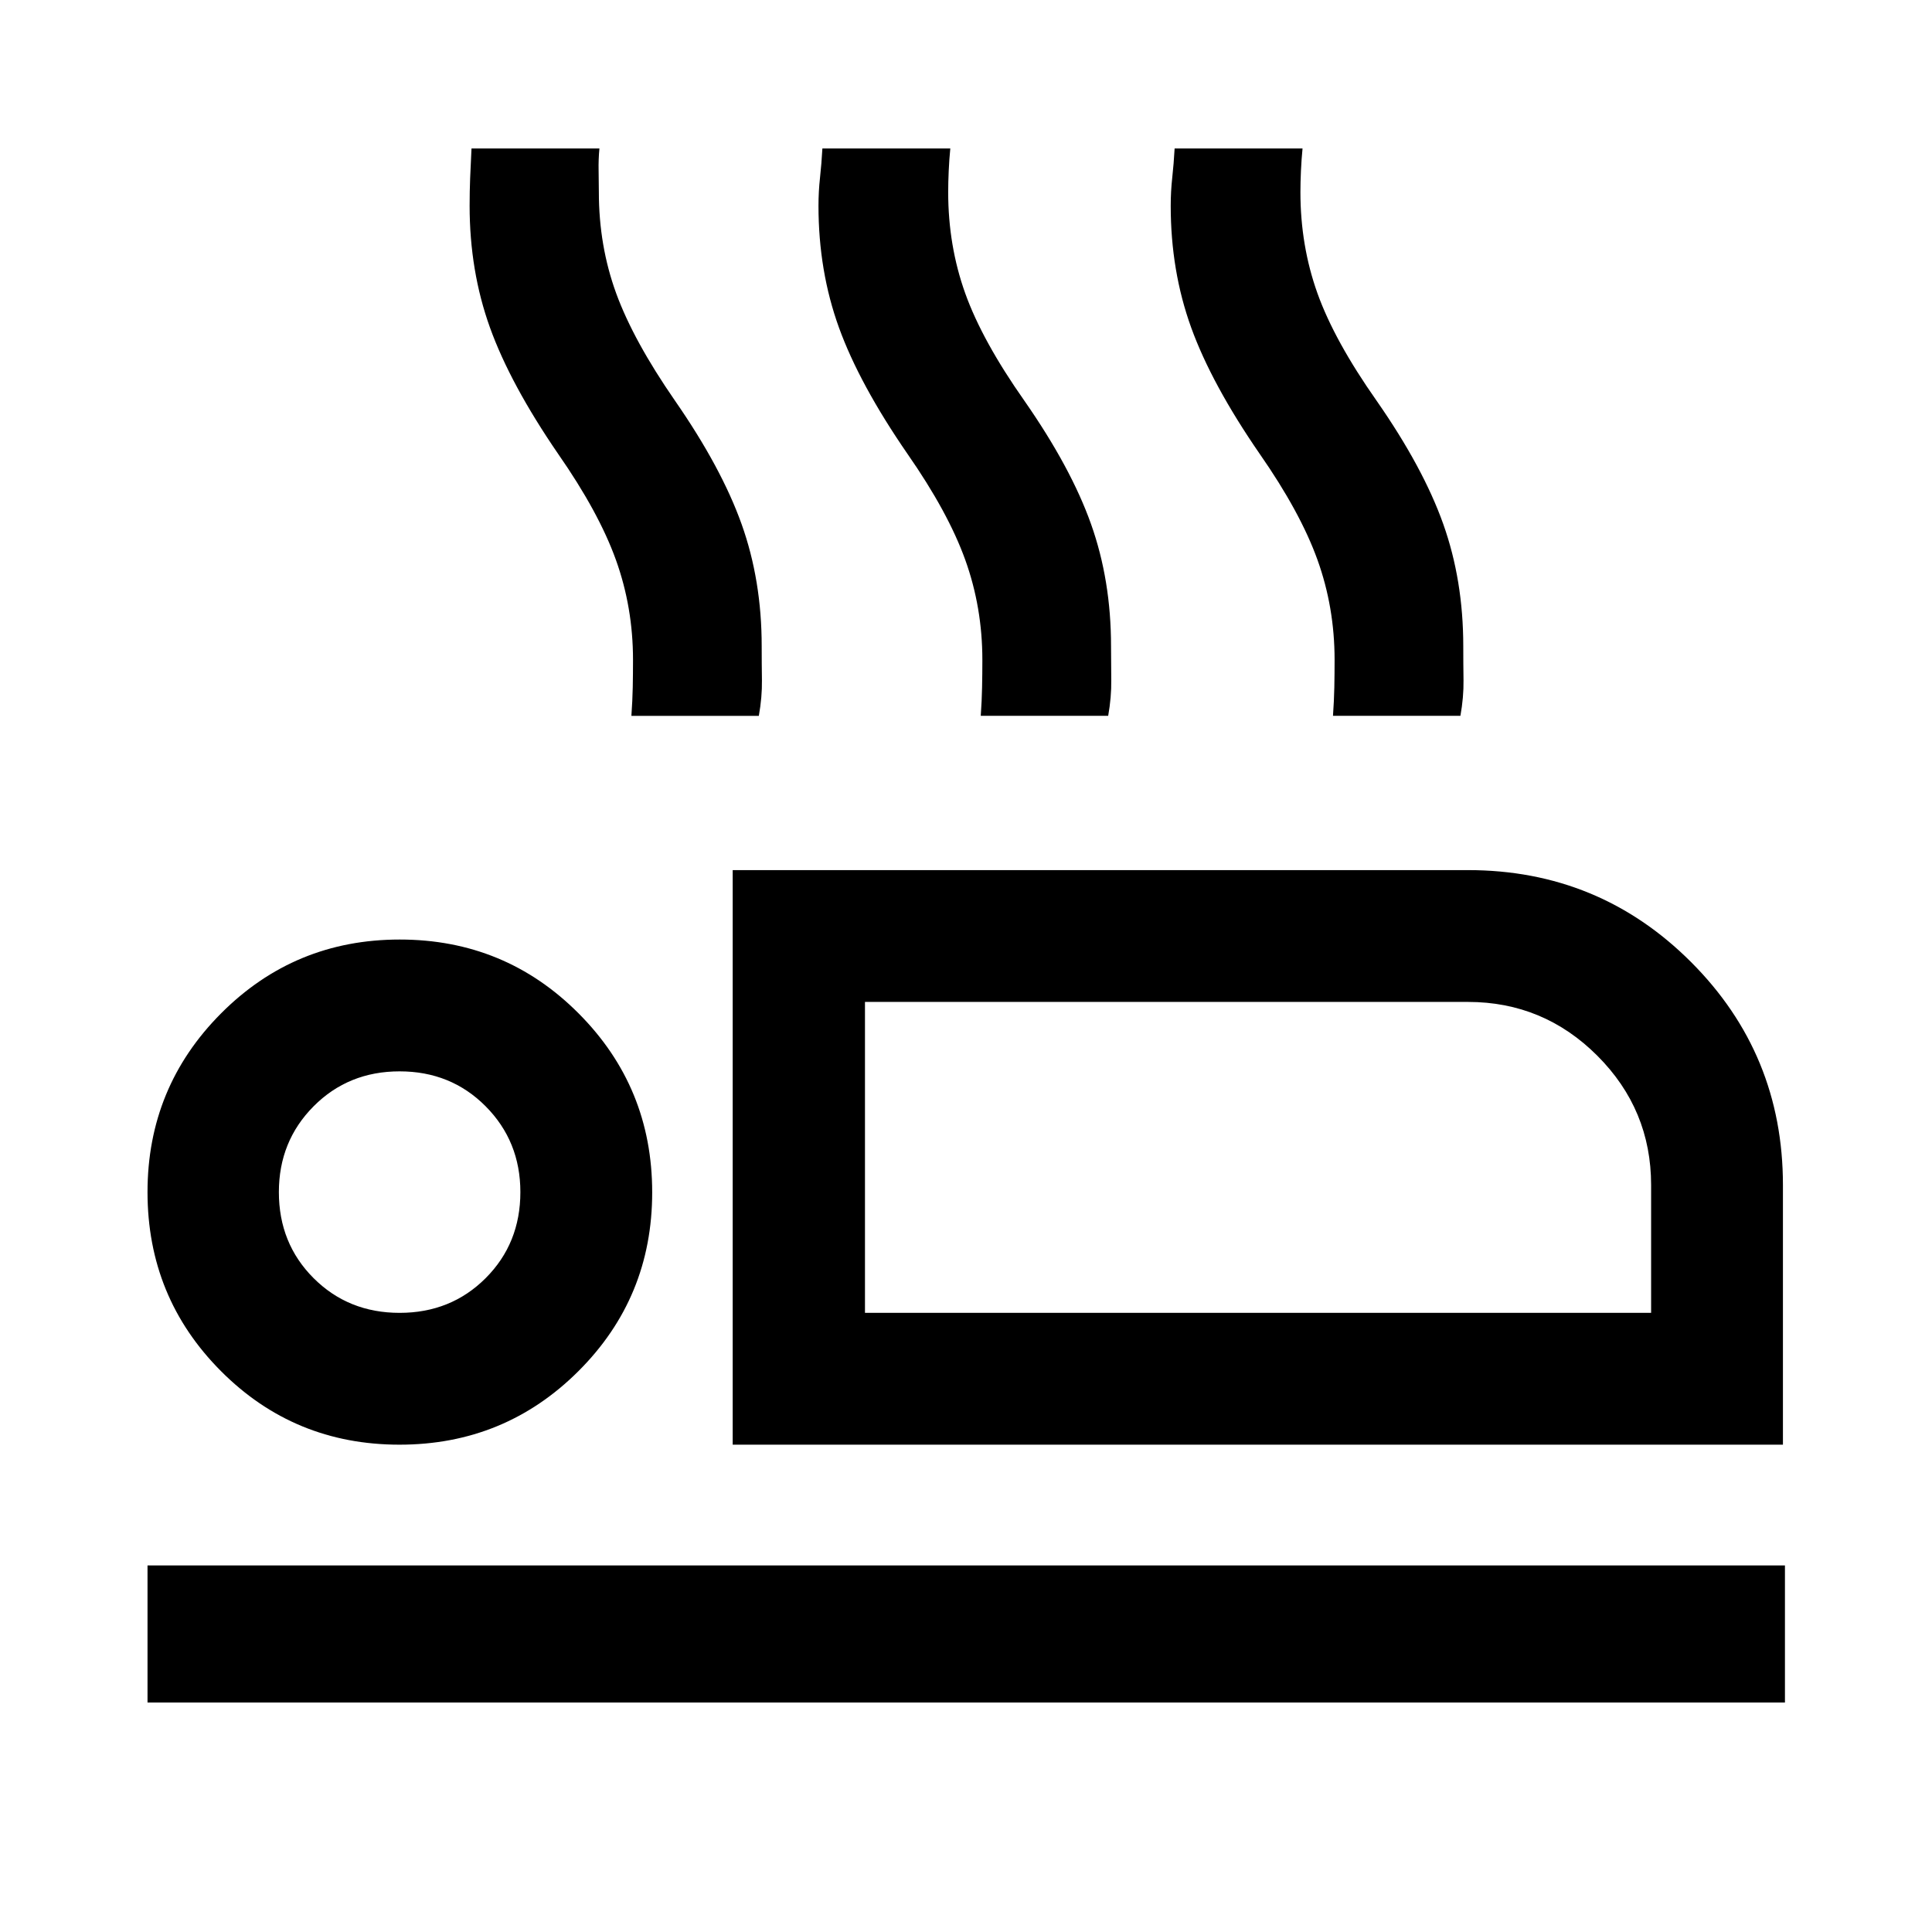 <svg xmlns="http://www.w3.org/2000/svg" width="48" height="48" viewBox="0 -960 960 960"><path d="M364.07-242.15v-285.5h365.36q65.16 0 110.83 45.67 45.67 45.68 45.67 110.83v129H364.07Zm65.73-220v154.5-154.5ZM73.3-114.02v-68.13h813.63v68.13H73.3Zm125.19-128.13q-52.32 0-88.75-36.61-36.44-36.6-36.44-88.89 0-52.13 36.56-88.82 36.55-36.68 88.76-36.68 52.32 0 88.88 36.69 36.57 36.68 36.57 88.94t-36.63 88.81q-36.62 36.56-88.95 36.56Zm.08-65.5q25.5 0 42.75-17.25t17.25-42.75q0-25.26-17.25-42.63t-42.75-17.37q-25.5 0-42.75 17.37t-17.25 42.63q0 25.5 17.25 42.75t42.75 17.25Zm231.23 0h390.63v-63.5q0-37.54-26.73-64.27-26.73-26.73-64.27-26.73H429.8v154.5Zm-231.23-60ZM313.74-604.3q.53-7.5.67-14.24.13-6.73.13-13.57 0-26.06-8.5-49.7-8.5-23.65-28.73-52.69-23.72-34.59-33.84-62.7-10.12-28.12-10.12-60.56 0-7.03.26-13.71.26-6.68.68-14.75h63.56q-.52 5.33-.4 11.12.12 5.8.12 10.58 0 26.61 8.59 50.22 8.6 23.6 29.32 53.52 23 33.19 33 61.17 10 27.97 10 60.7 0 8.48.12 16.9.12 8.42-1.54 17.71h-63.32Zm173.59 0q.53-7.5.66-14.24.14-6.73.14-13.57 0-26.06-8.5-49.7-8.5-23.65-28.73-52.69-23.84-34.59-34.02-62.7-10.18-28.12-10.18-60.56 0-7.03.76-13.96.76-6.93 1.18-14.5h63.56q-.53 5.33-.79 11.12-.26 5.8-.26 10.58 0 26.61 8.46 50.25t29.46 53.49q23.11 33.19 33.05 61.16 9.95 27.98 9.95 60.71 0 8.48.11 16.9.12 8.42-1.53 17.71h-63.32Zm175.02 0q.53-7.5.67-14.24.13-6.73.13-13.57 0-26.06-8.5-49.7-8.5-23.65-28.73-52.69-23.84-34.59-34.02-62.7-10.18-28.12-10.18-60.56 0-7.03.76-13.96.76-6.93 1.18-14.5h63.56q-.52 5.33-.79 11.12-.26 5.8-.26 10.58 0 26.61 8.46 50.25t29.46 53.49q23.11 33.19 33.05 61.16 9.95 27.98 9.95 60.71 0 8.48.12 16.9.12 8.42-1.54 17.71h-63.32Z"/></svg>